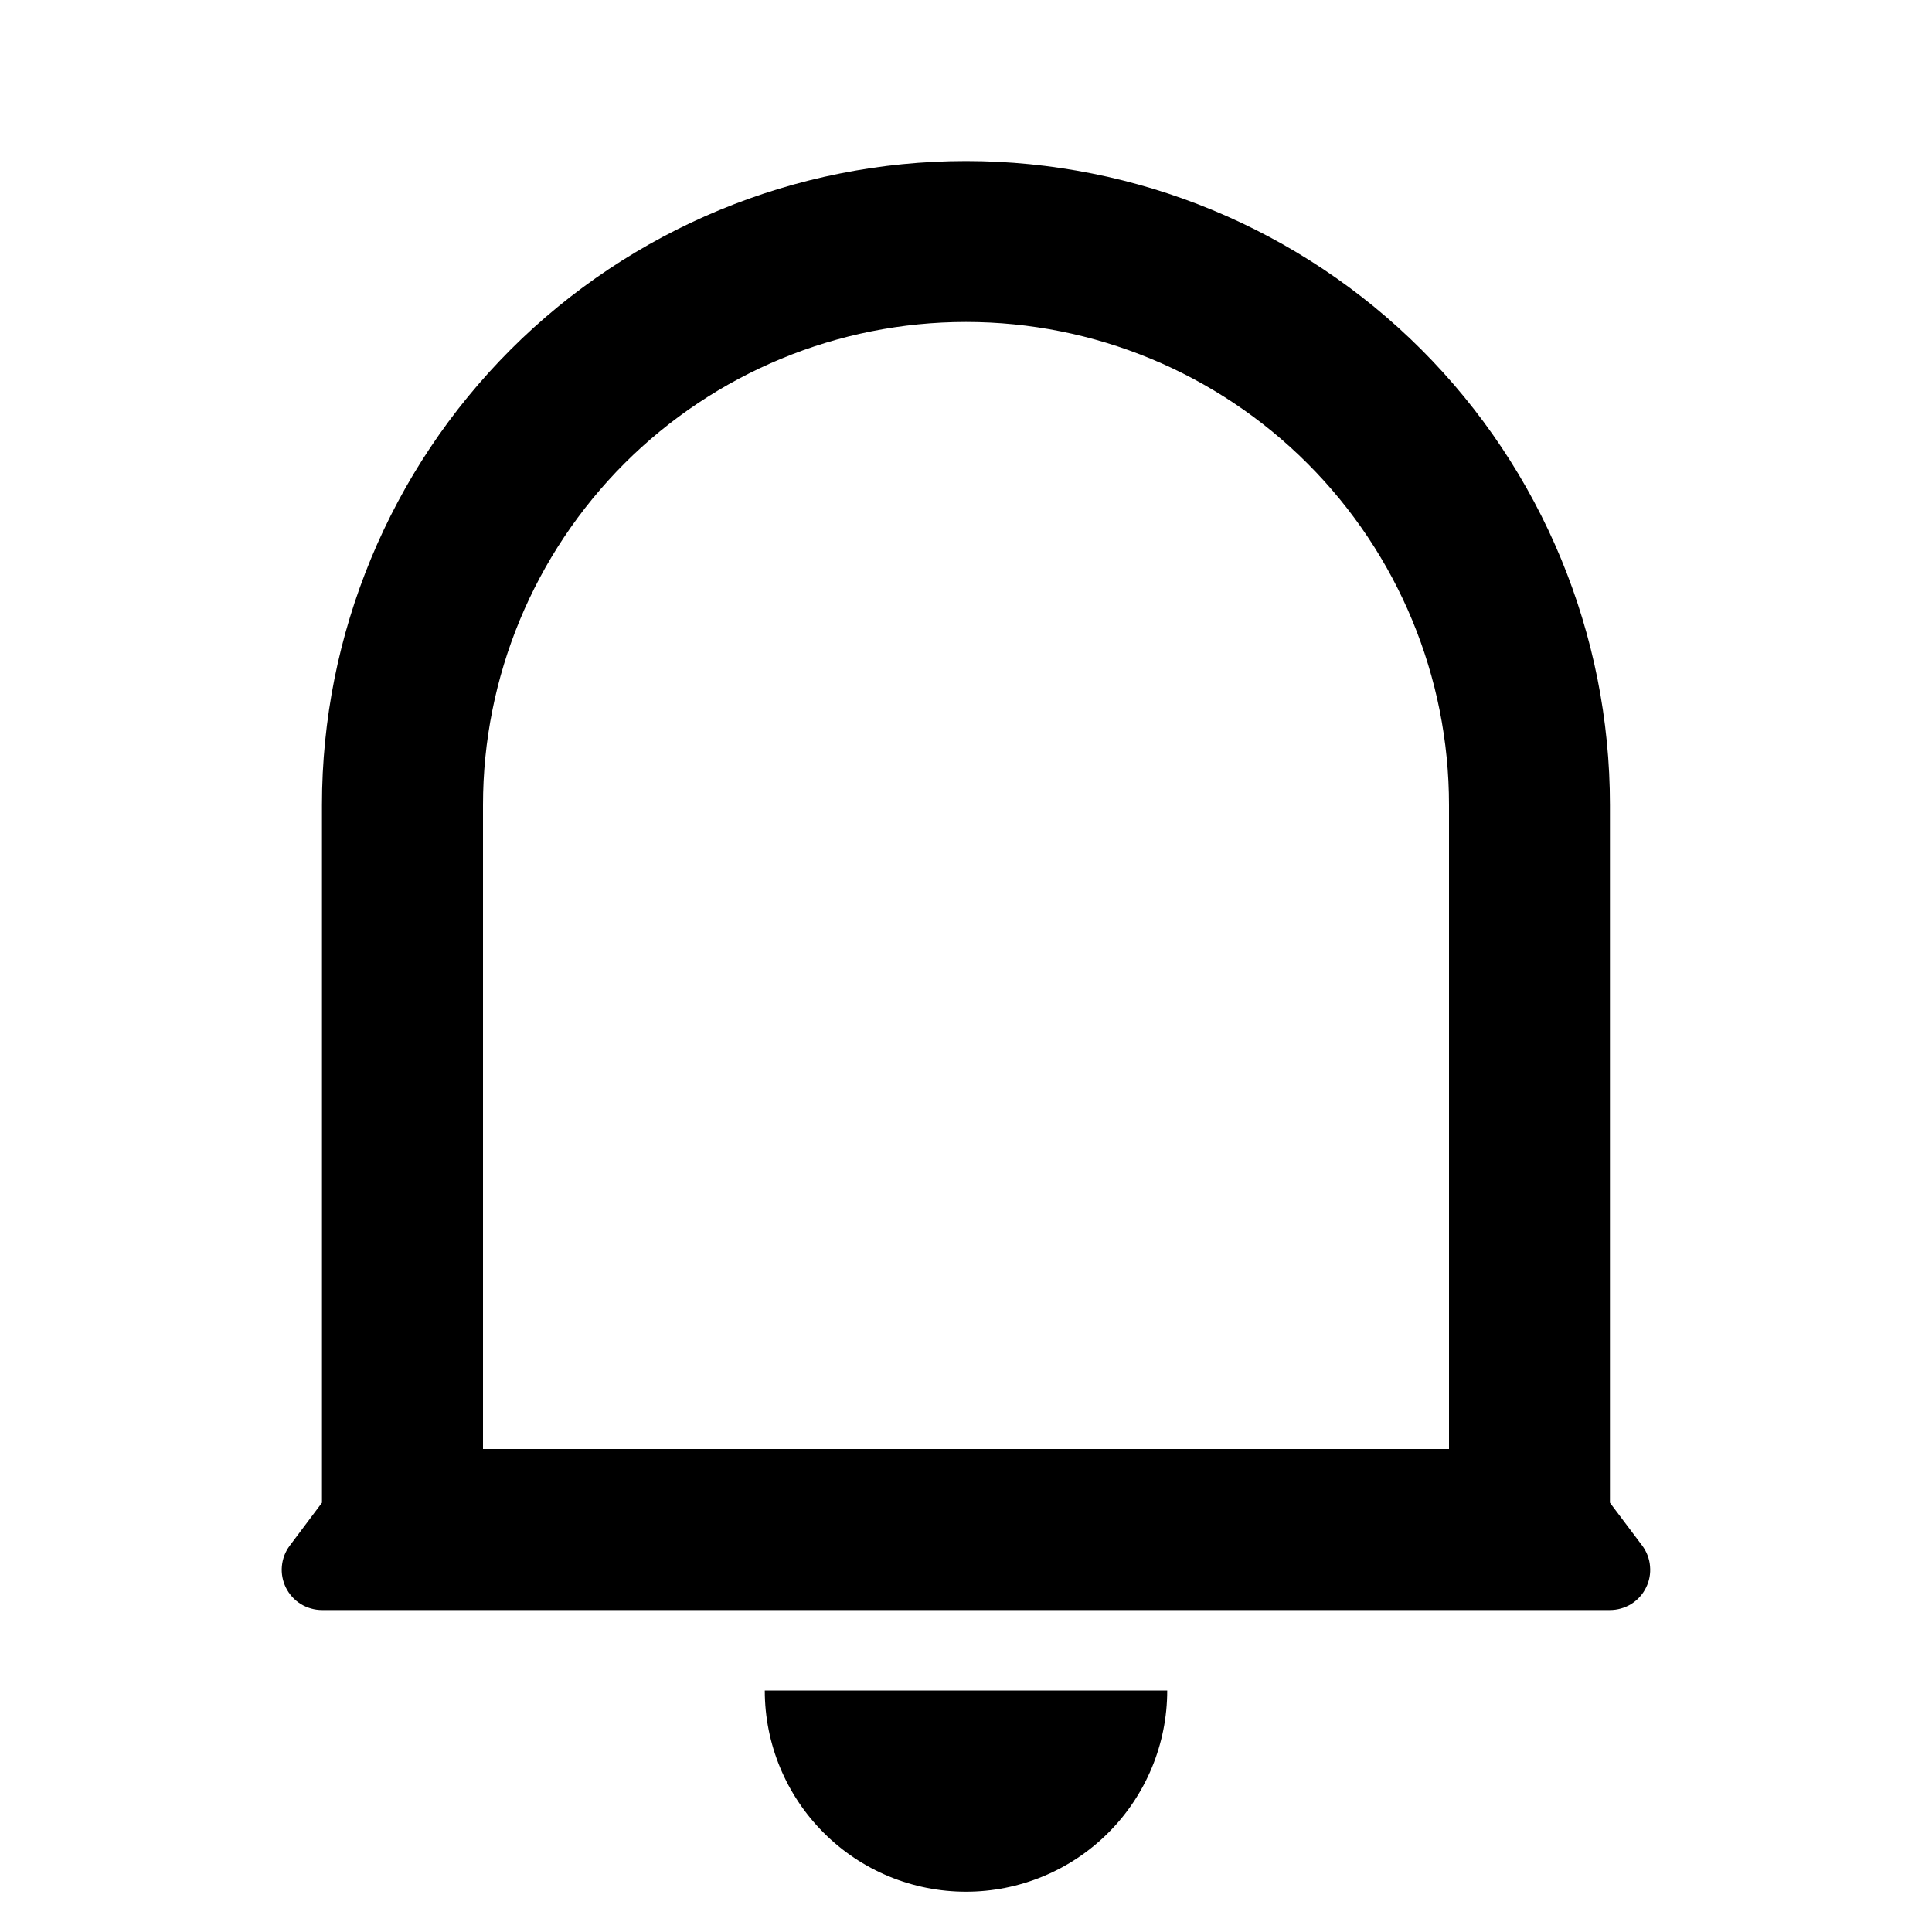 <svg viewBox="0 0 20 20" fill="none" xmlns="http://www.w3.org/2000/svg">
<path d="M15 8.333C15 7.007 14.473 5.736 13.535 4.798C12.598 3.86 11.326 3.333 10 3.333C8.674 3.333 7.402 3.86 6.464 4.798C5.527 5.736 5 7.007 5 8.333V15H15V8.333ZM16.666 15.556L17 16C17.046 16.062 17.075 16.136 17.081 16.213C17.088 16.29 17.074 16.367 17.039 16.436C17.005 16.506 16.951 16.564 16.886 16.605C16.82 16.645 16.744 16.667 16.666 16.667H3.333C3.256 16.667 3.18 16.645 3.114 16.605C3.048 16.564 2.995 16.506 2.96 16.436C2.926 16.367 2.911 16.29 2.918 16.213C2.925 16.136 2.953 16.062 3 16L3.333 15.556V8.333C3.333 6.565 4.036 4.87 5.286 3.619C6.536 2.369 8.232 1.667 10 1.667C11.768 1.667 13.464 2.369 14.714 3.619C15.964 4.87 16.666 6.565 16.666 8.333V15.556ZM7.917 17.5H12.083C12.083 18.053 11.864 18.582 11.473 18.973C11.082 19.364 10.552 19.583 10 19.583C9.447 19.583 8.917 19.364 8.527 18.973C8.136 18.582 7.917 18.053 7.917 17.5Z" fill="currentColor" />
</svg>
